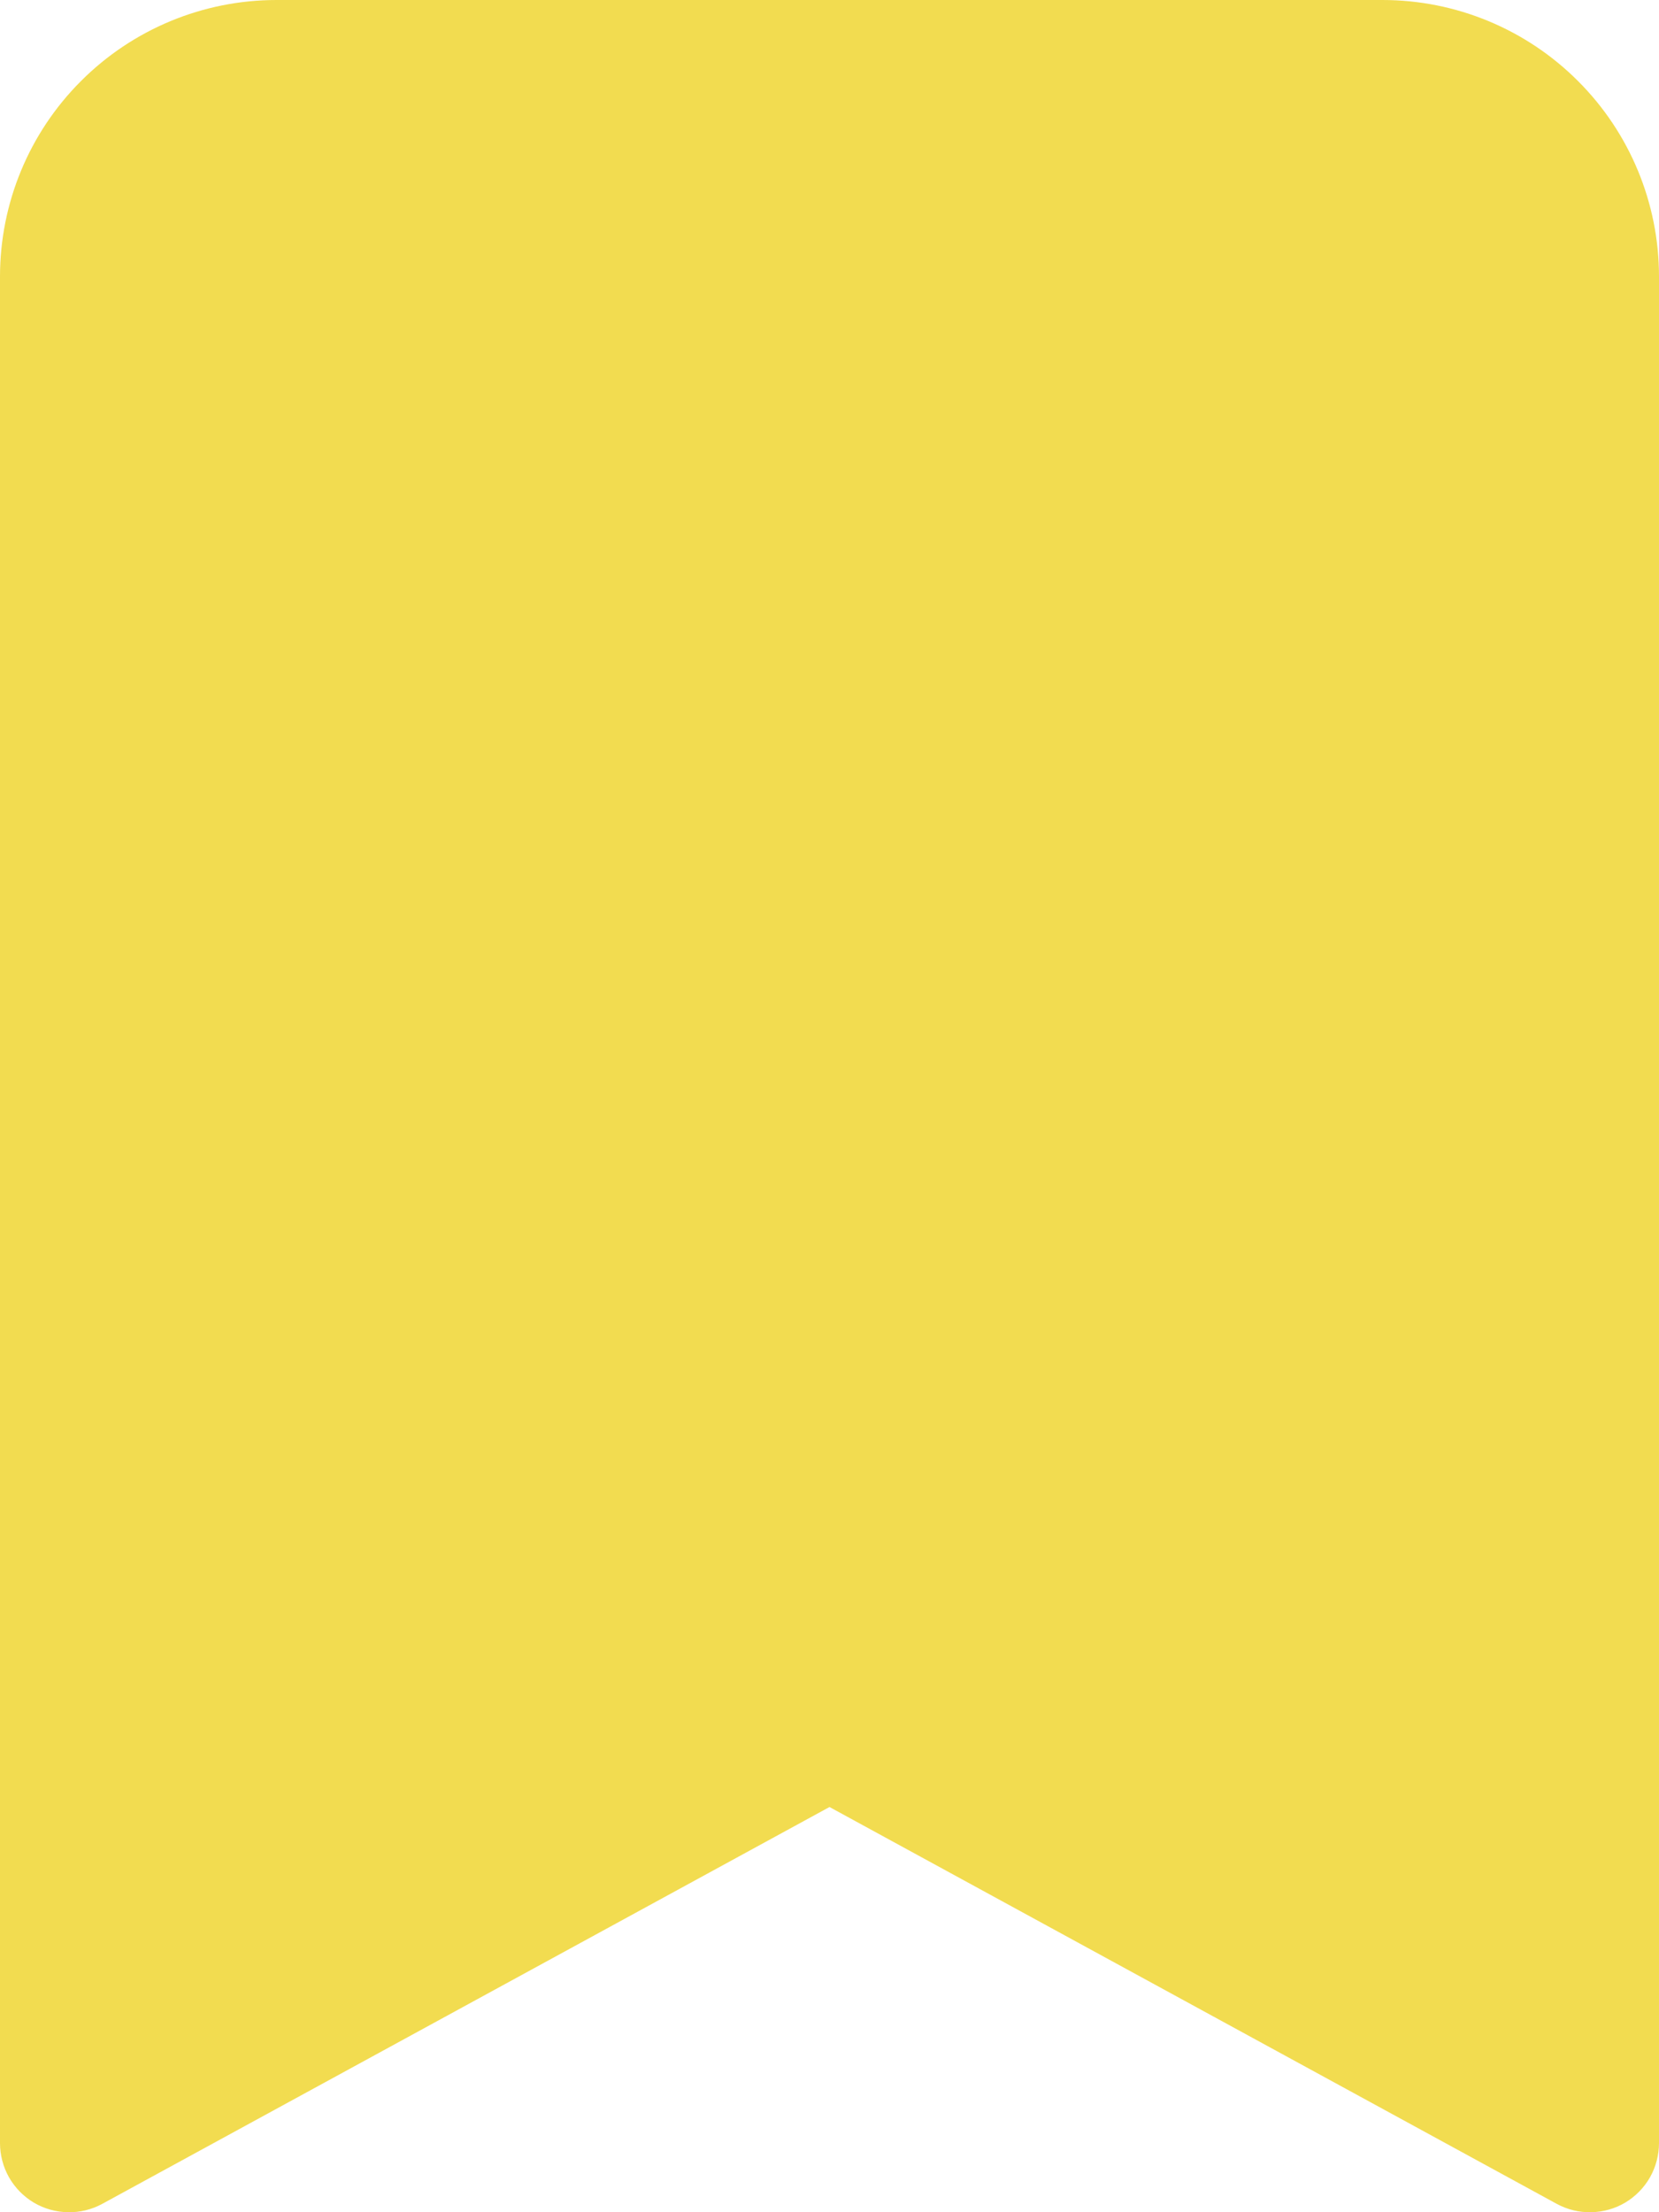 <svg width="18" height="24" viewBox="0 0 18 24" fill="none" xmlns="http://www.w3.org/2000/svg">
<path d="M2.00804e-07 3V23.25C-9.50907e-05 23.38 0.034 23.508 0.098 23.622C0.163 23.735 0.255 23.829 0.367 23.896C0.479 23.962 0.607 23.998 0.737 24C0.867 24.003 0.996 23.971 1.11 23.909L9 19.604L16.89 23.909C17.004 23.971 17.133 24.003 17.263 24C17.393 23.998 17.521 23.962 17.633 23.896C17.745 23.829 17.837 23.735 17.902 23.622C17.966 23.508 18 23.38 18 23.25V3C18 2.204 17.684 1.441 17.121 0.879C16.559 0.316 15.796 0 15 0H3C2.204 0 1.441 0.316 0.879 0.879C0.316 1.441 2.00804e-07 2.204 2.00804e-07 3Z" fill="#F2DC50"/>
</svg>

